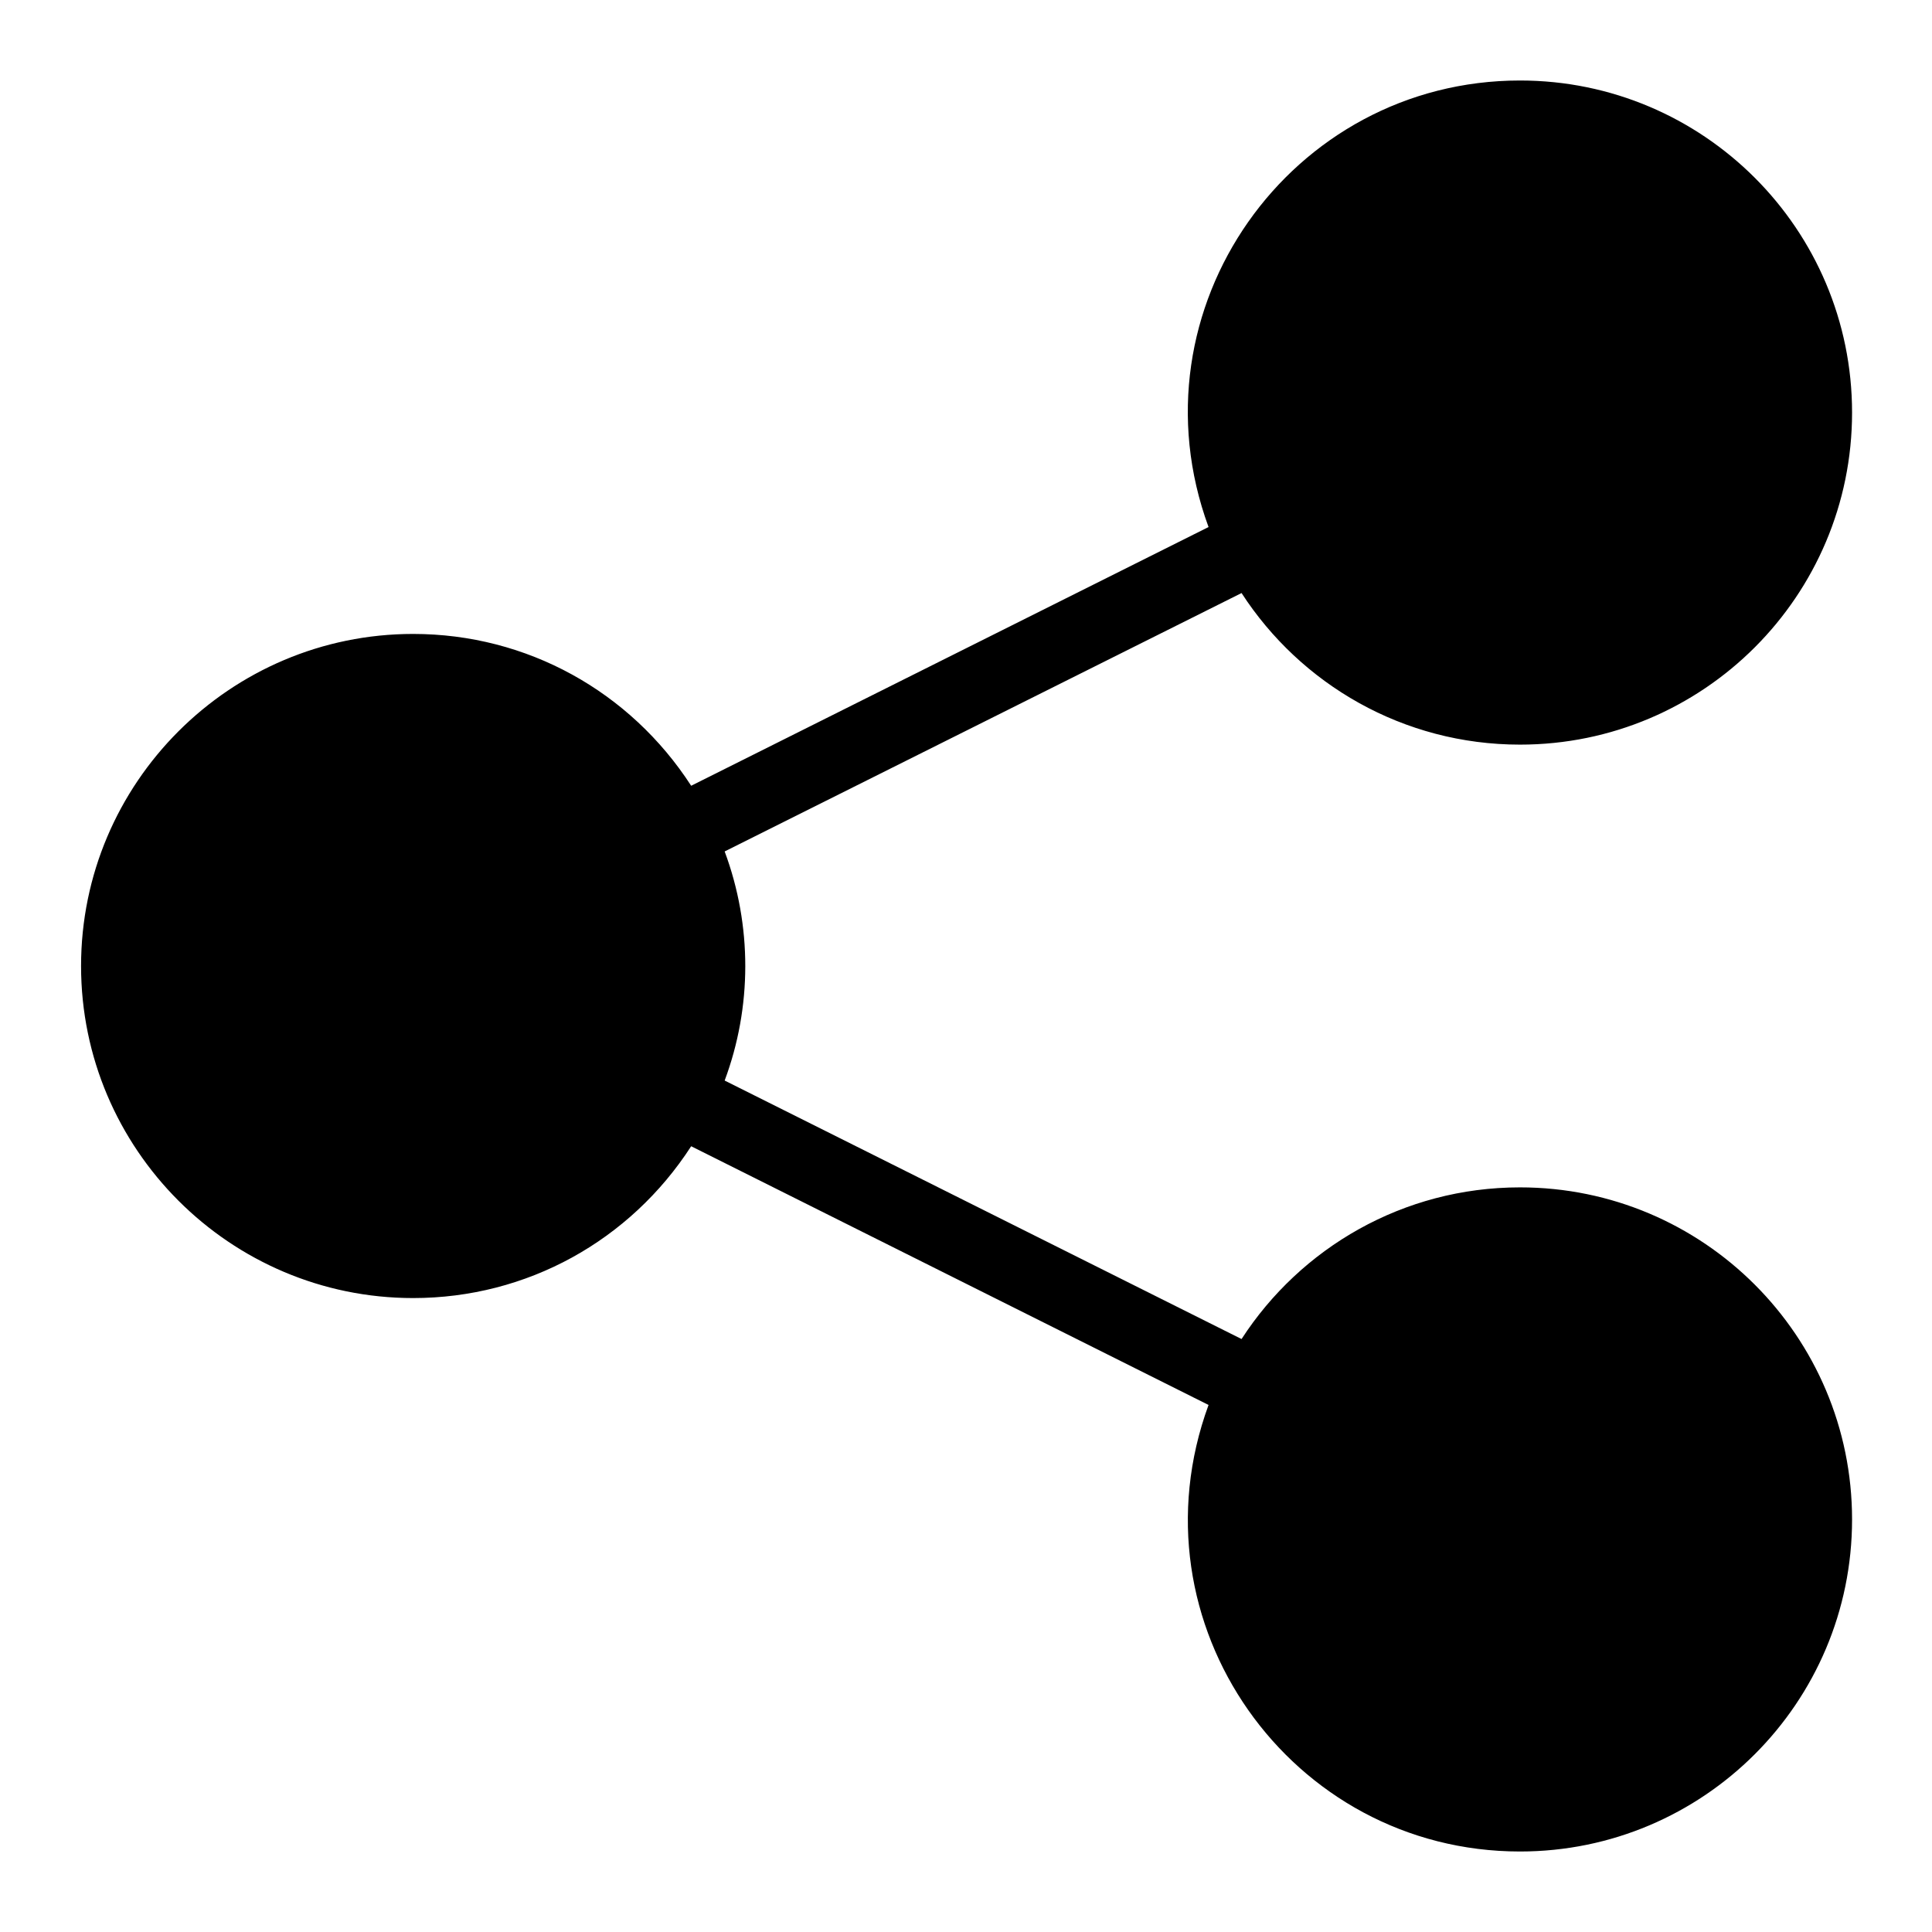 <?xml version="1.0" encoding="utf-8"?>
<!-- Generator: Adobe Illustrator 18.0.0, SVG Export Plug-In . SVG Version: 6.00 Build 0)  -->
<!DOCTYPE svg PUBLIC "-//W3C//DTD SVG 1.1//EN" "http://www.w3.org/Graphics/SVG/1.1/DTD/svg11.dtd">
<svg version="1.1" id="Layer_1" xmlns="http://www.w3.org/2000/svg" xmlns:xlink="http://www.w3.org/1999/xlink" x="0px" y="0px"
	 viewBox="0 0 24 24" 
   enable-background="new 0 0 24 24" xml:space="preserve">
  <g stroke="none" stroke-width="1.5" fill="none">
     <path fill="currentColor" d="M18.882,14.75 C17.431,14.75 16.157,15.501 15.423,16.634 L9.002,13.423 C9.342,12.511 9.345,11.499 9.002,10.577 L15.423,7.367 C16.157,8.5 17.431,9.25 18.882,9.25 C21.159,9.25 23.007,7.403 23.007,5.125 C23.007,2.847 21.159,1 18.882,1 C16.032,1 14.018,3.837 15.013,6.547 L8.586,9.761 C7.828,8.59 6.547,7.875 5.132,7.875 C2.858,7.875 1.007,9.726 1.007,12 C1.007,14.274 2.858,16.125 5.132,16.125 C6.547,16.125 7.828,15.411 8.586,14.239 L15.013,17.453 C14.019,20.165 16.033,23 18.882,23 C21.159,23 23.007,21.153 23.007,18.875 C23.007,16.597 21.159,14.75 18.882,14.75"/>
  </g>
</svg>